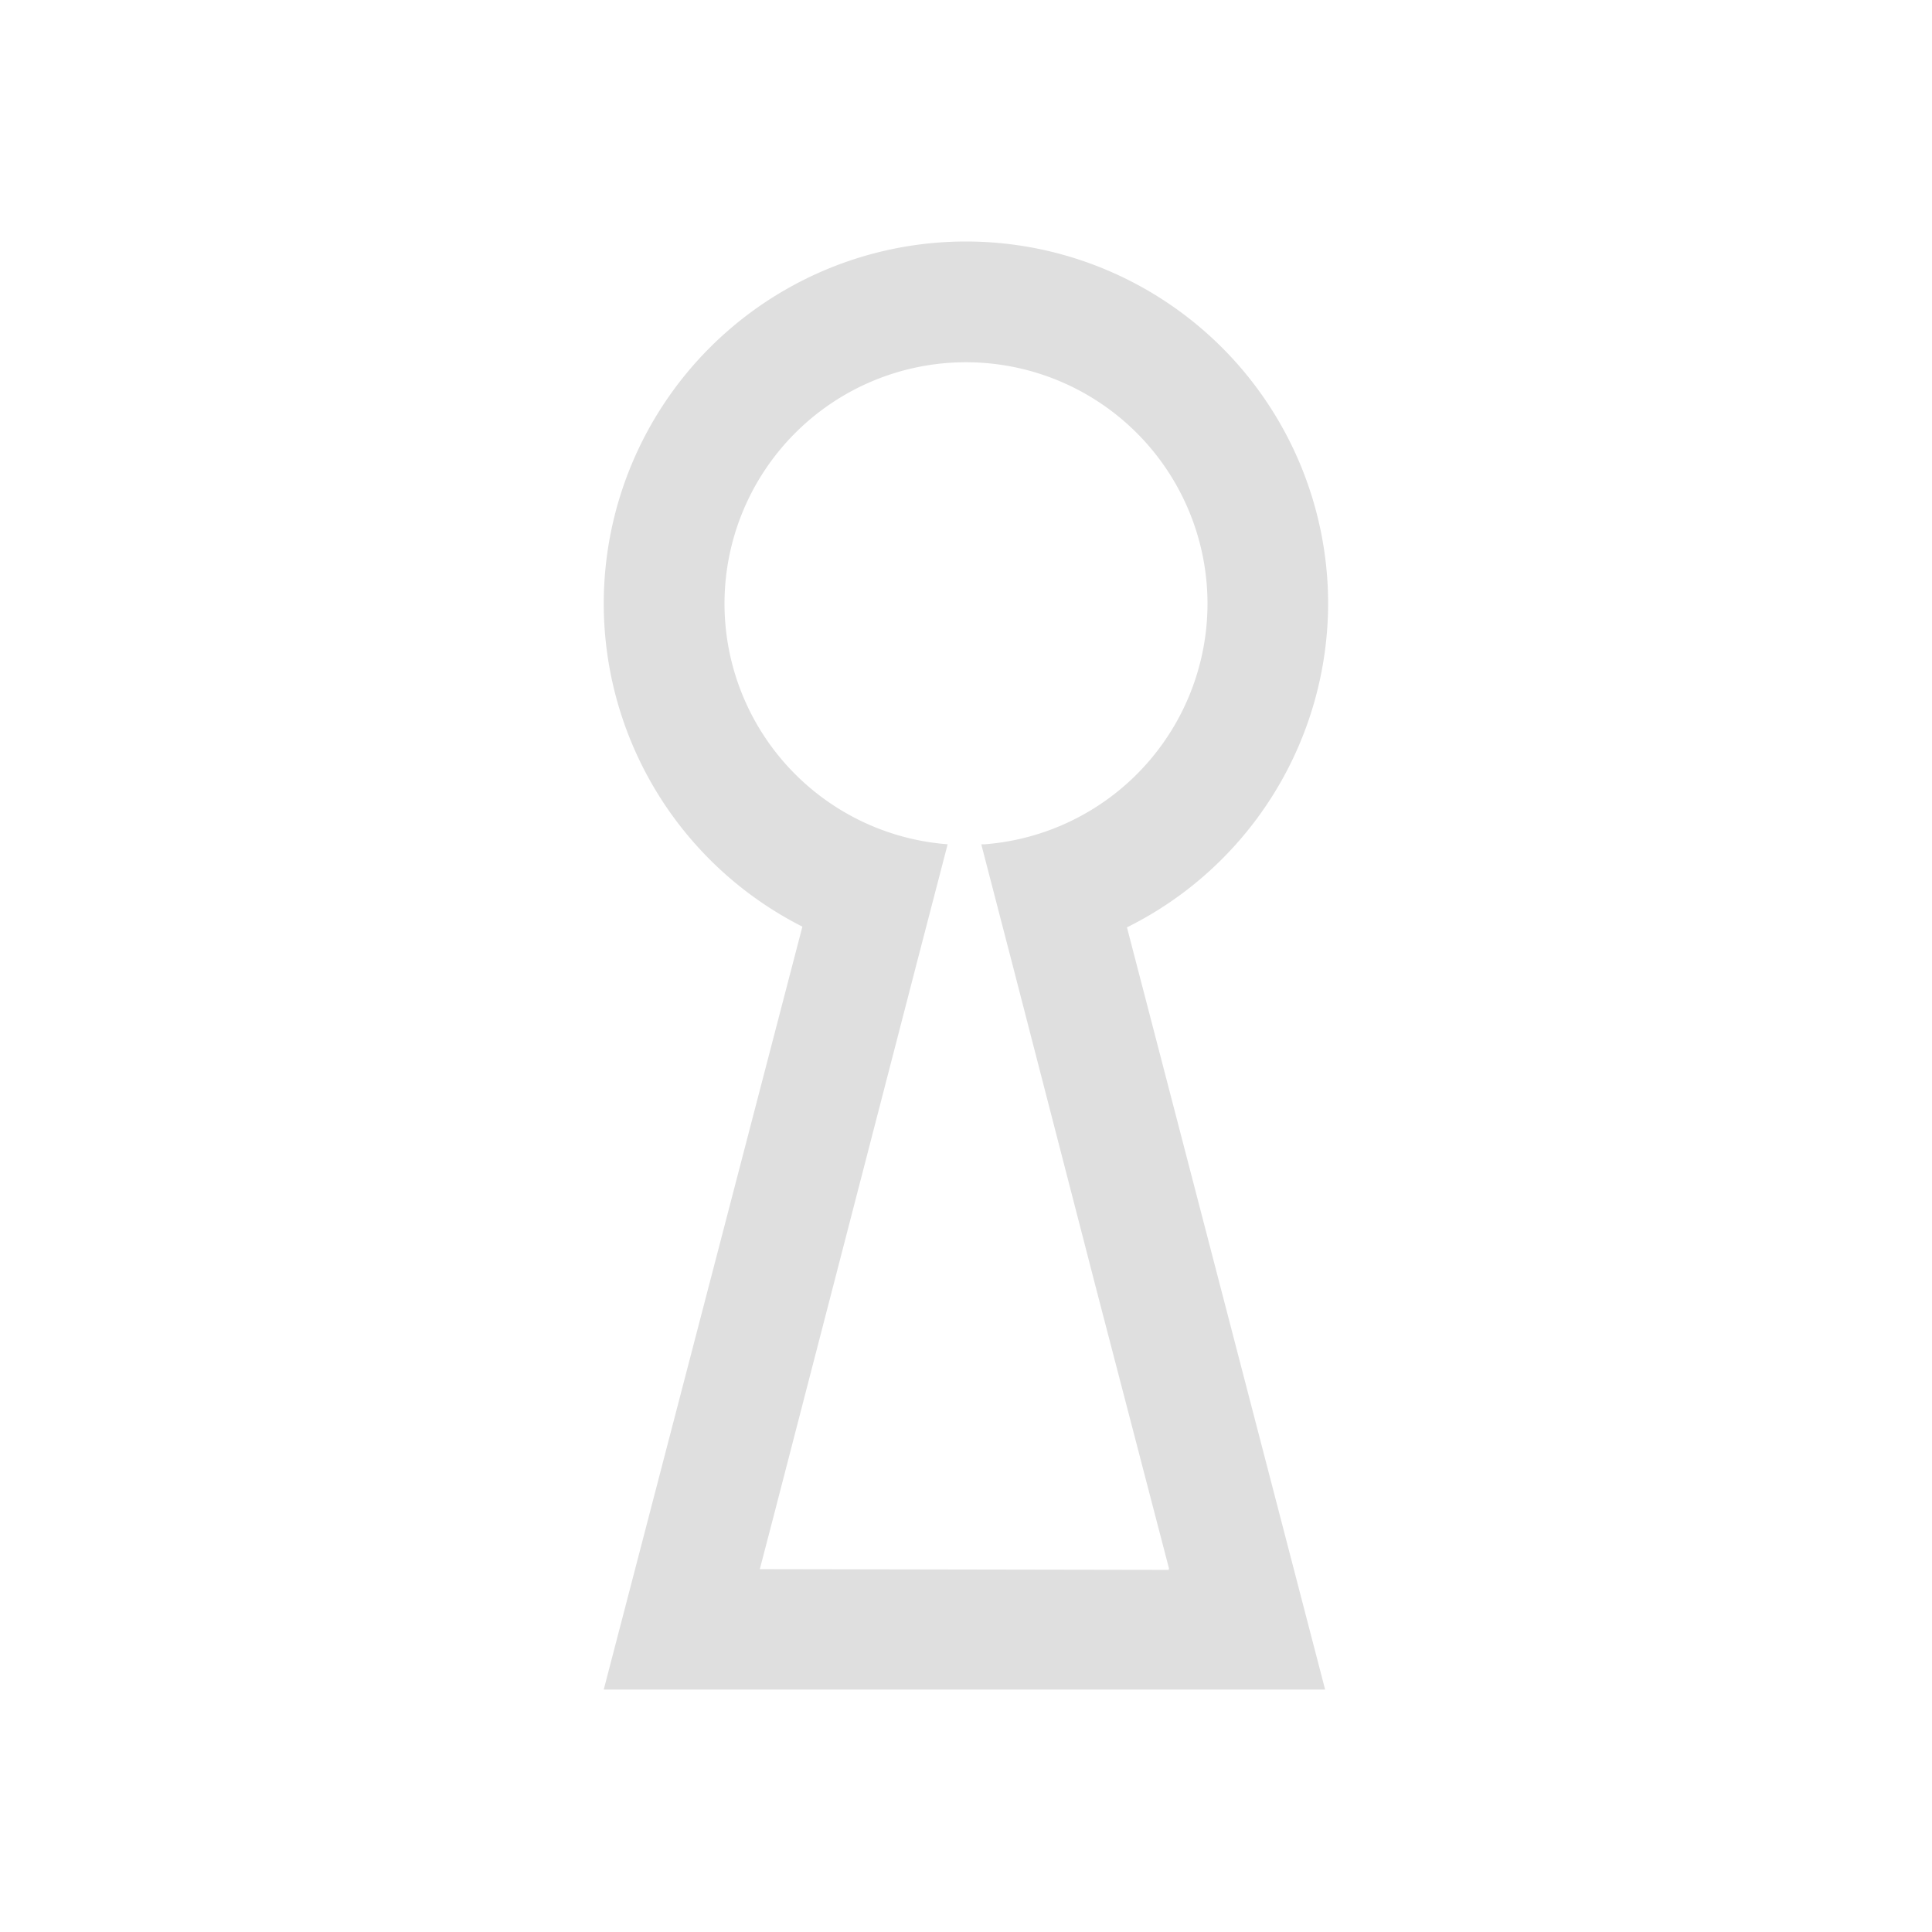 <svg width="16" height="16" version="1.1" xmlns="http://www.w3.org/2000/svg">
<defs>
<style id="current-color-scheme" type="text/css">.ColorScheme-Text { color:#dfdfdf; } .ColorScheme-Highlight { color:#4285f4; }</style>
</defs>
<path d="m8 2a3 3 0 0 0-3 3 3 3 0 0 0 1.645 2.674l-1.645 6.318h0.646 5.328l-1.641-6.312a3 3 0 0 0 1.666-2.68 3 3 0 0 0-3-3zm0 1a2 2 0 0 1 2 2 2 2 0 0 1-1.844 1.992h-0.029v0.002l0.254 0.979 0.703 2.723 0.598 2.297h-0.004l0.002 0.008-3.387-0.006v-0.002l0.111-0.426 1.19-4.598 0.254-0.977a2 2 0 0 1-1.848-1.992 2 2 0 0 1 2-2z" color="#000000" color-rendering="auto" dominant-baseline="auto" fill="#dfdfdf" image-rendering="auto" shape-rendering="auto" solid-color="#000000" style="font-feature-settings:normal;font-variant-alternates:normal;font-variant-caps:normal;font-variant-ligatures:normal;font-variant-numeric:normal;font-variant-position:normal;isolation:auto;mix-blend-mode:normal;shape-padding:0;text-decoration-color:#000000;text-decoration-line:none;text-decoration-style:solid;text-indent:0;text-orientation:mixed;text-transform:none;white-space:normal"/>
</svg>
